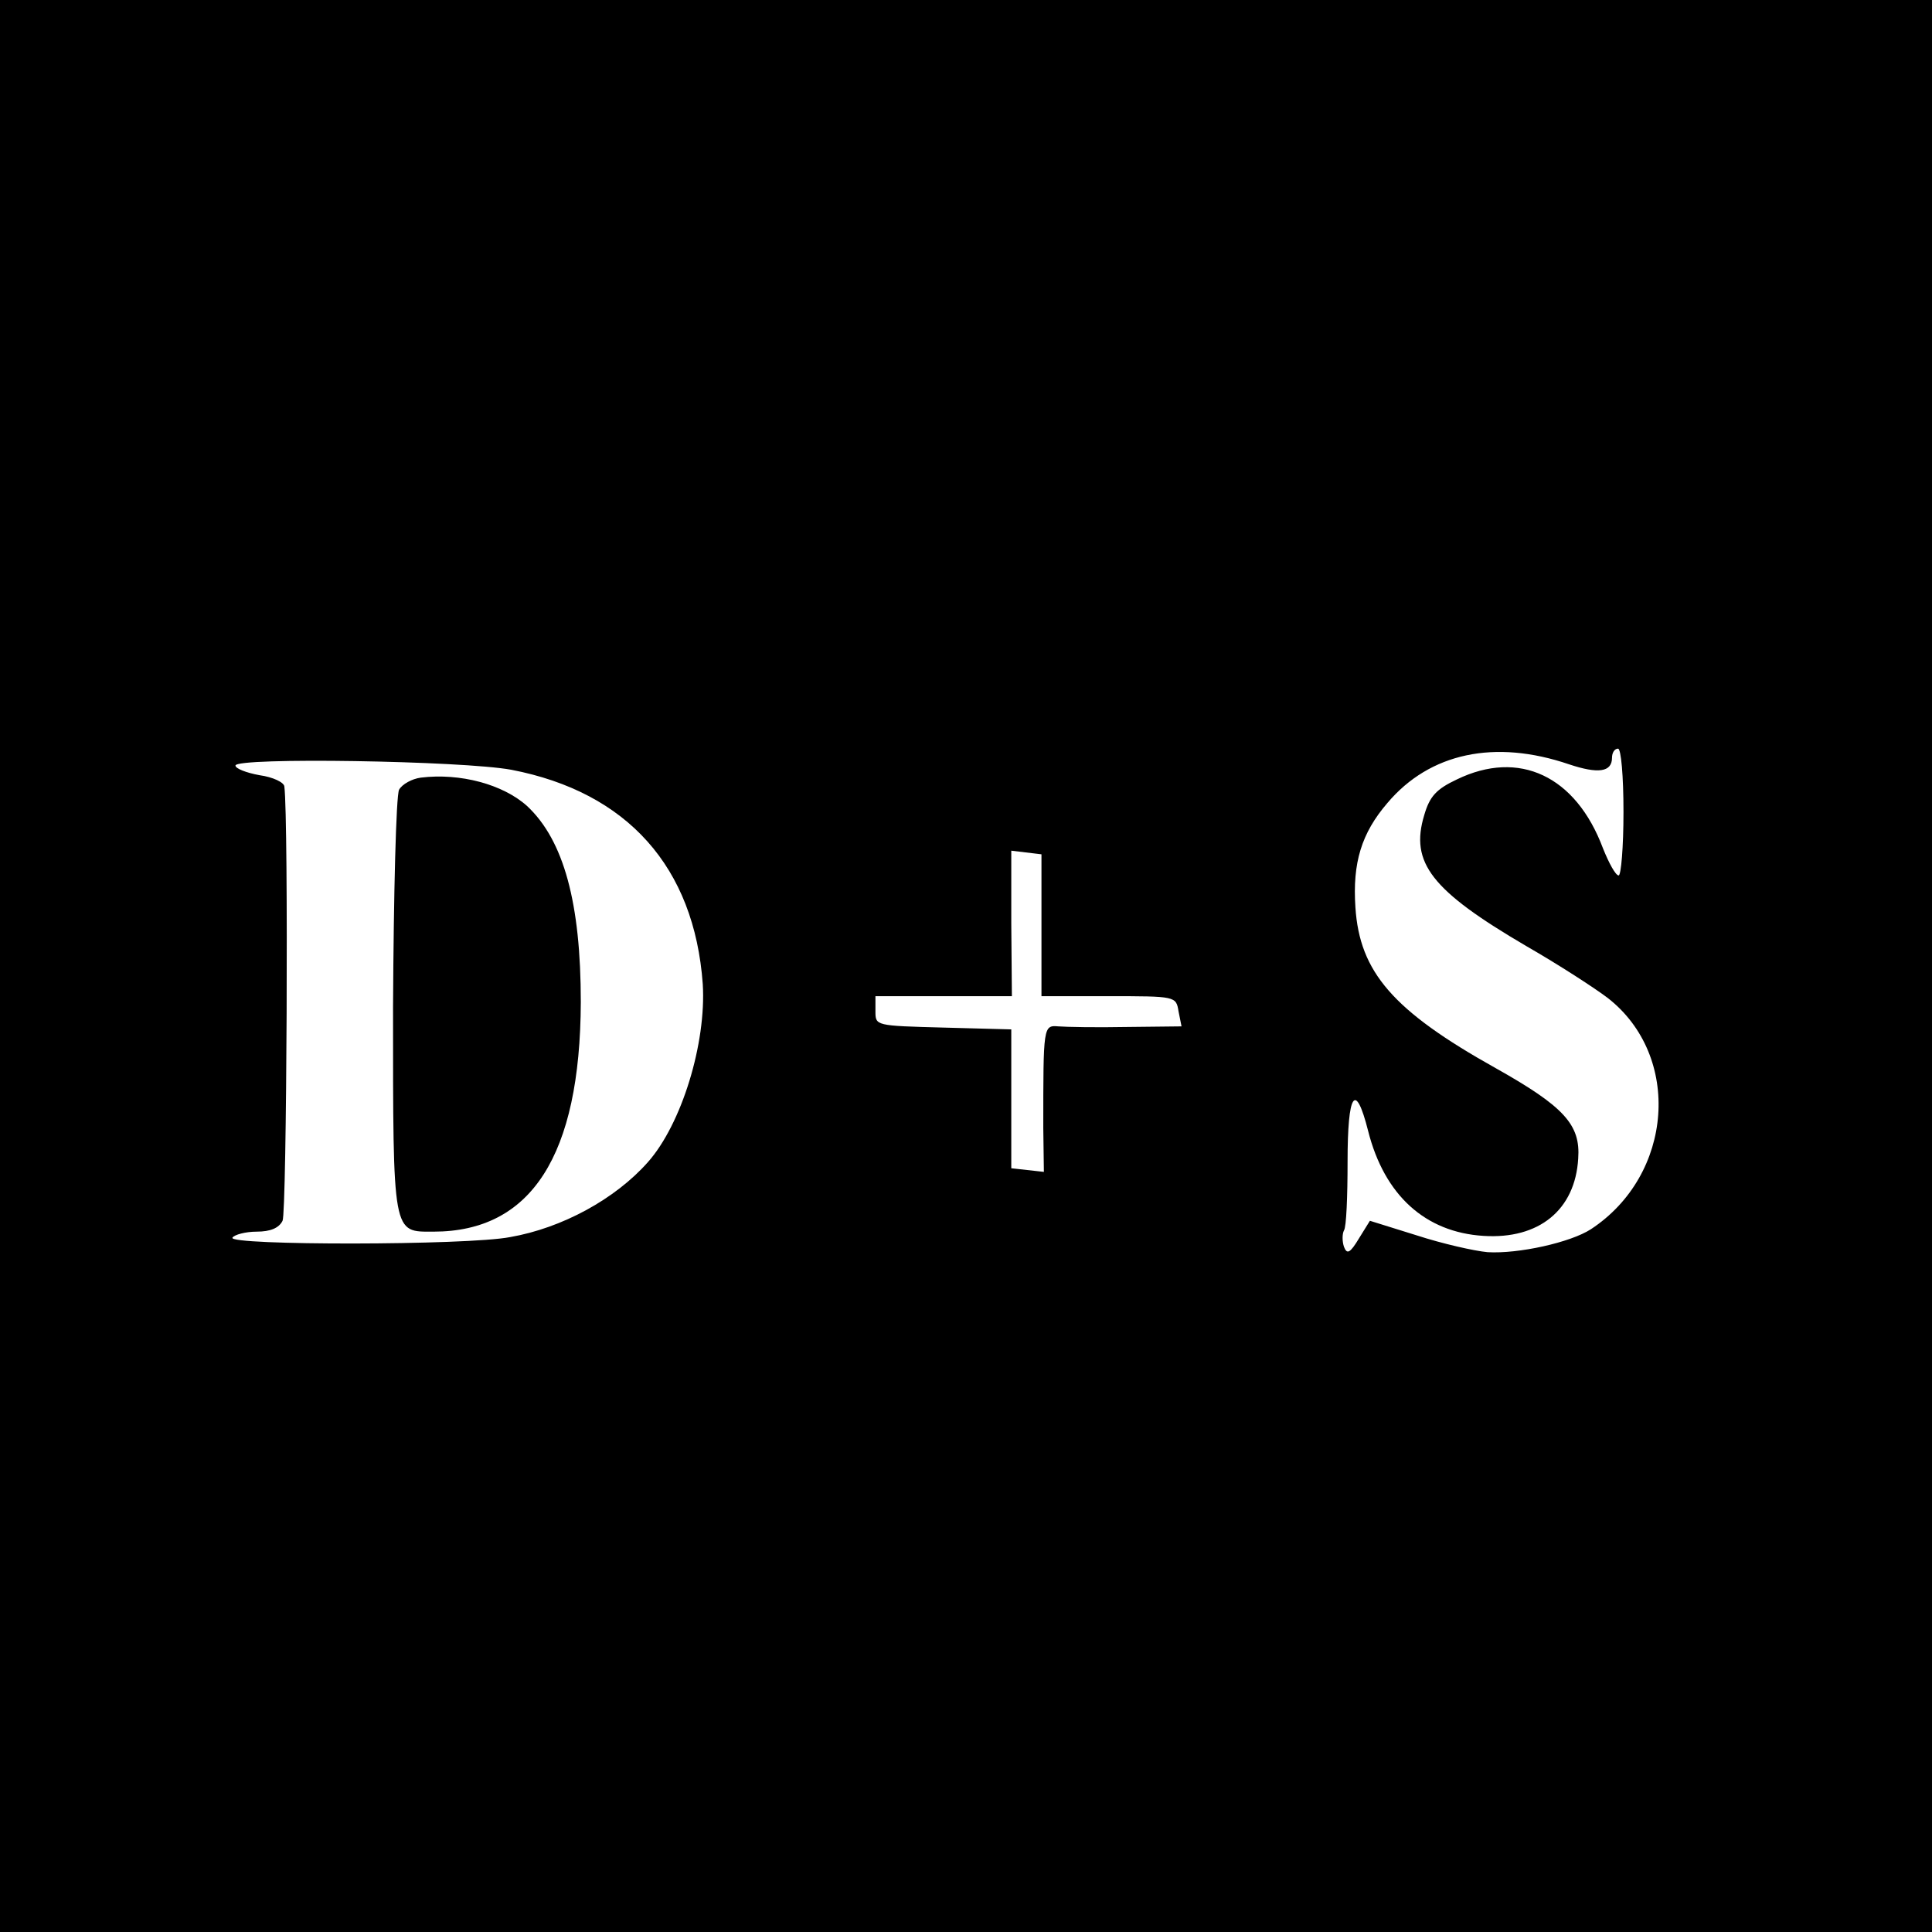 <?xml version="1.0" standalone="no"?>
<!DOCTYPE svg PUBLIC "-//W3C//DTD SVG 20010904//EN"
 "http://www.w3.org/TR/2001/REC-SVG-20010904/DTD/svg10.dtd">
<svg version="1.0" xmlns="http://www.w3.org/2000/svg"
 width="320pt" height="320pt" viewBox="0 0 320 320"
 preserveAspectRatio="xMidYMid meet">
<g transform="translate(0,320) scale(0.1,-0.1)"
fill="#000000" stroke="none">
<path d="M0 1600 l0 -1600 1600 0 1600 0 0 1600 0 1600 -1600 0 -1600 0 0
-1600z m2599 334 c48 -16 71 -13 71 11 0 8 4 15 10 15 5 0 9 -45 9 -105 0 -58
-4 -105 -8 -105 -5 0 -16 20 -26 45 -45 120 -139 164 -242 114 -34 -16 -45
-28 -54 -59 -24 -79 12 -125 169 -217 54 -31 114 -70 135 -86 123 -96 109
-293 -28 -383 -34 -22 -120 -41 -171 -38 -22 2 -75 14 -118 28 l-77 24 -18
-29 c-15 -25 -20 -27 -25 -14 -3 9 -3 21 0 27 4 5 6 57 6 114 0 114 13 134 34
51 27 -107 95 -168 191 -174 92 -6 152 43 157 128 4 56 -23 86 -137 150 -170
95 -225 159 -232 266 -5 74 10 123 53 173 70 83 178 106 301 64z m-1752 -9
c192 -37 303 -161 317 -355 6 -98 -35 -232 -91 -295 -54 -61 -142 -109 -228
-124 -72 -14 -468 -14 -460 -1 3 5 22 10 40 10 23 0 37 6 43 18 7 13 10 664 3
719 0 7 -19 16 -41 19 -22 4 -40 11 -40 16 0 14 376 8 457 -7z m878 -258 l0
-117 111 0 c111 0 112 0 116 -25 l5 -25 -91 -1 c-50 -1 -101 0 -113 1 -25 2
-25 1 -25 -168 l1 -73 -27 3 -27 3 0 115 0 115 -112 3 c-113 3 -113 3 -113 27
l0 25 113 0 113 0 -1 120 0 121 25 -3 25 -3 0 -118z"/>
<path d="M697 1912 c-15 -2 -31 -11 -36 -20 -5 -10 -9 -172 -10 -360 0 -381
-1 -372 67 -372 162 0 243 126 244 380 0 164 -28 268 -89 325 -40 36 -111 55
-176 47z"/>
</g>
</svg>
